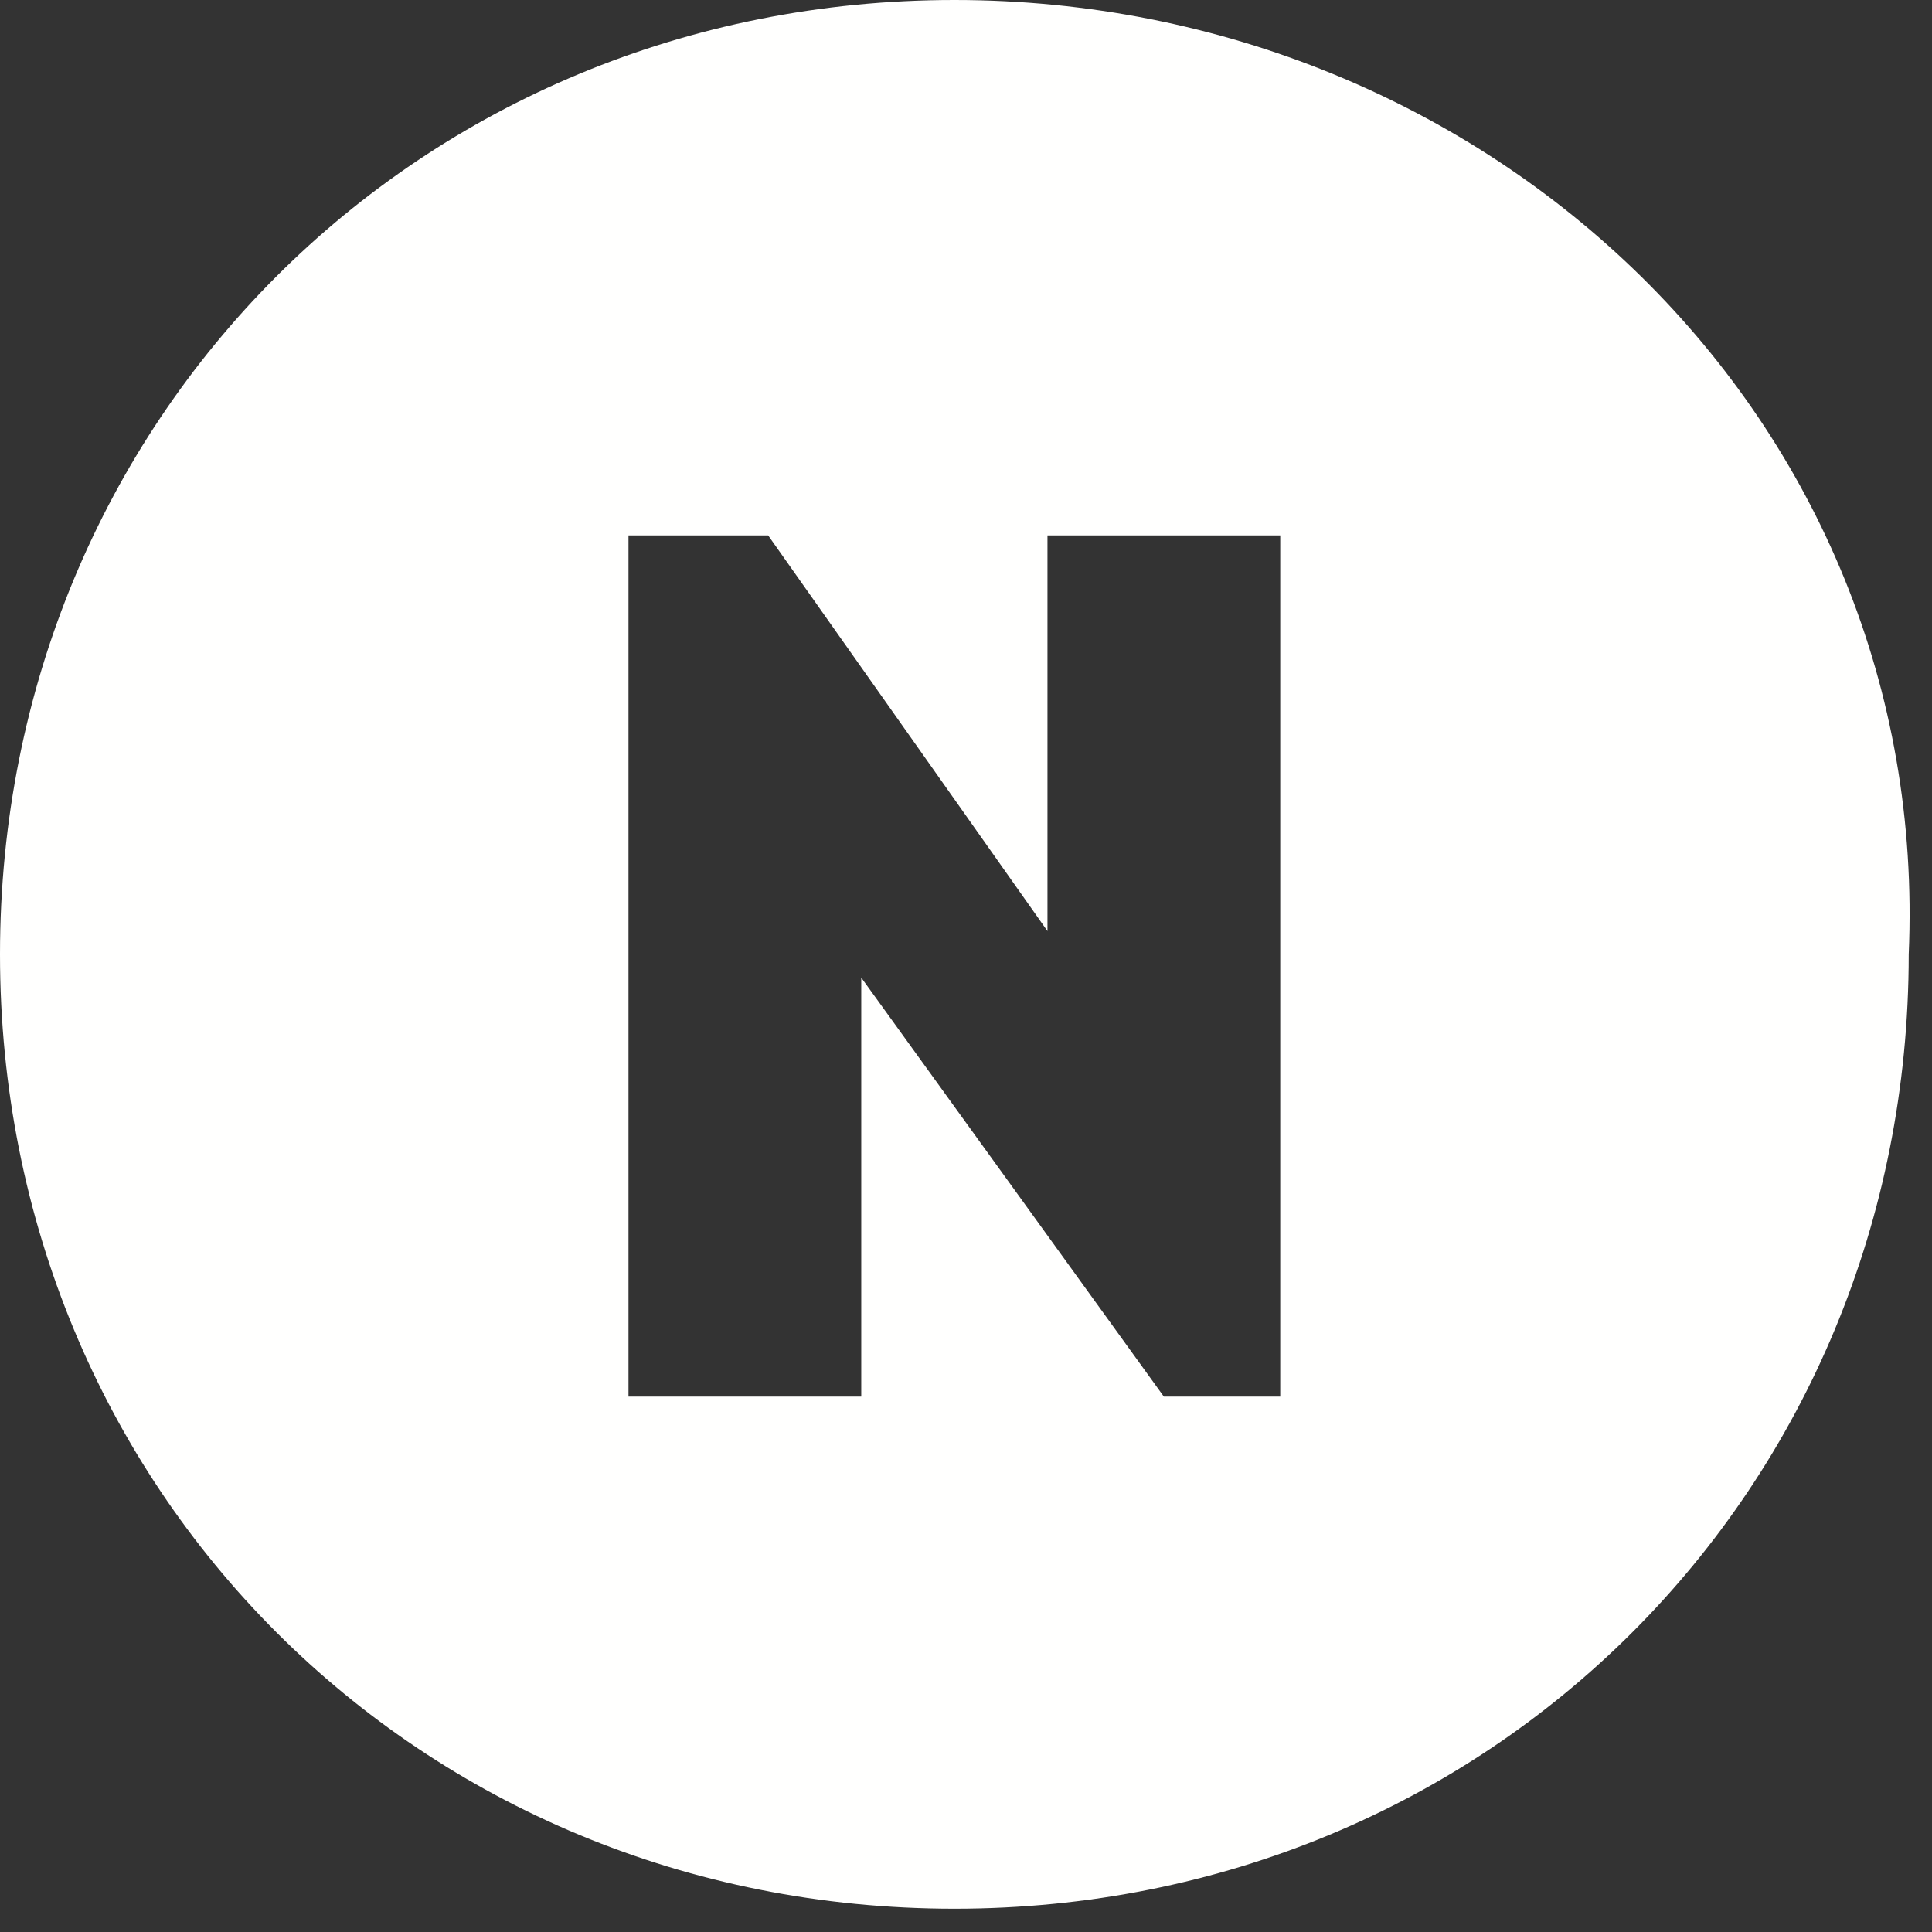 <?xml version="1.0" encoding="utf-8"?>
<!-- Generator: Adobe Illustrator 26.5.0, SVG Export Plug-In . SVG Version: 6.00 Build 0)  -->
<svg version="1.1" id="Layer_1" xmlns="http://www.w3.org/2000/svg" xmlns:xlink="http://www.w3.org/1999/xlink" x="0px" y="0px"
	 viewBox="0 0 8.3 8.3" style="enable-background:new 0 0 8.3 8.3;" xml:space="preserve">
<rect x="0" y="0" width="8.3" height="8.3" fill="#333333" stroke="none"/>
<style type="text/css">
	.st0{fill-rule:evenodd;clip-rule:evenodd;fill:#FFFFFE;}
</style>
<path class="st0" d="M4.1,0C1.8,0,0,1.8,0,4.1c0,2.3,1.8,4.1,4.1,4.1c2.3,0,4.1-1.8,4.1-4.1C8.3,1.8,6.4,0,4.1,0z M5.5,6H5L3.7,4.2
	V6h-1V2.3h0.6L4.5,4V2.3h1V6z"/>
</svg>
